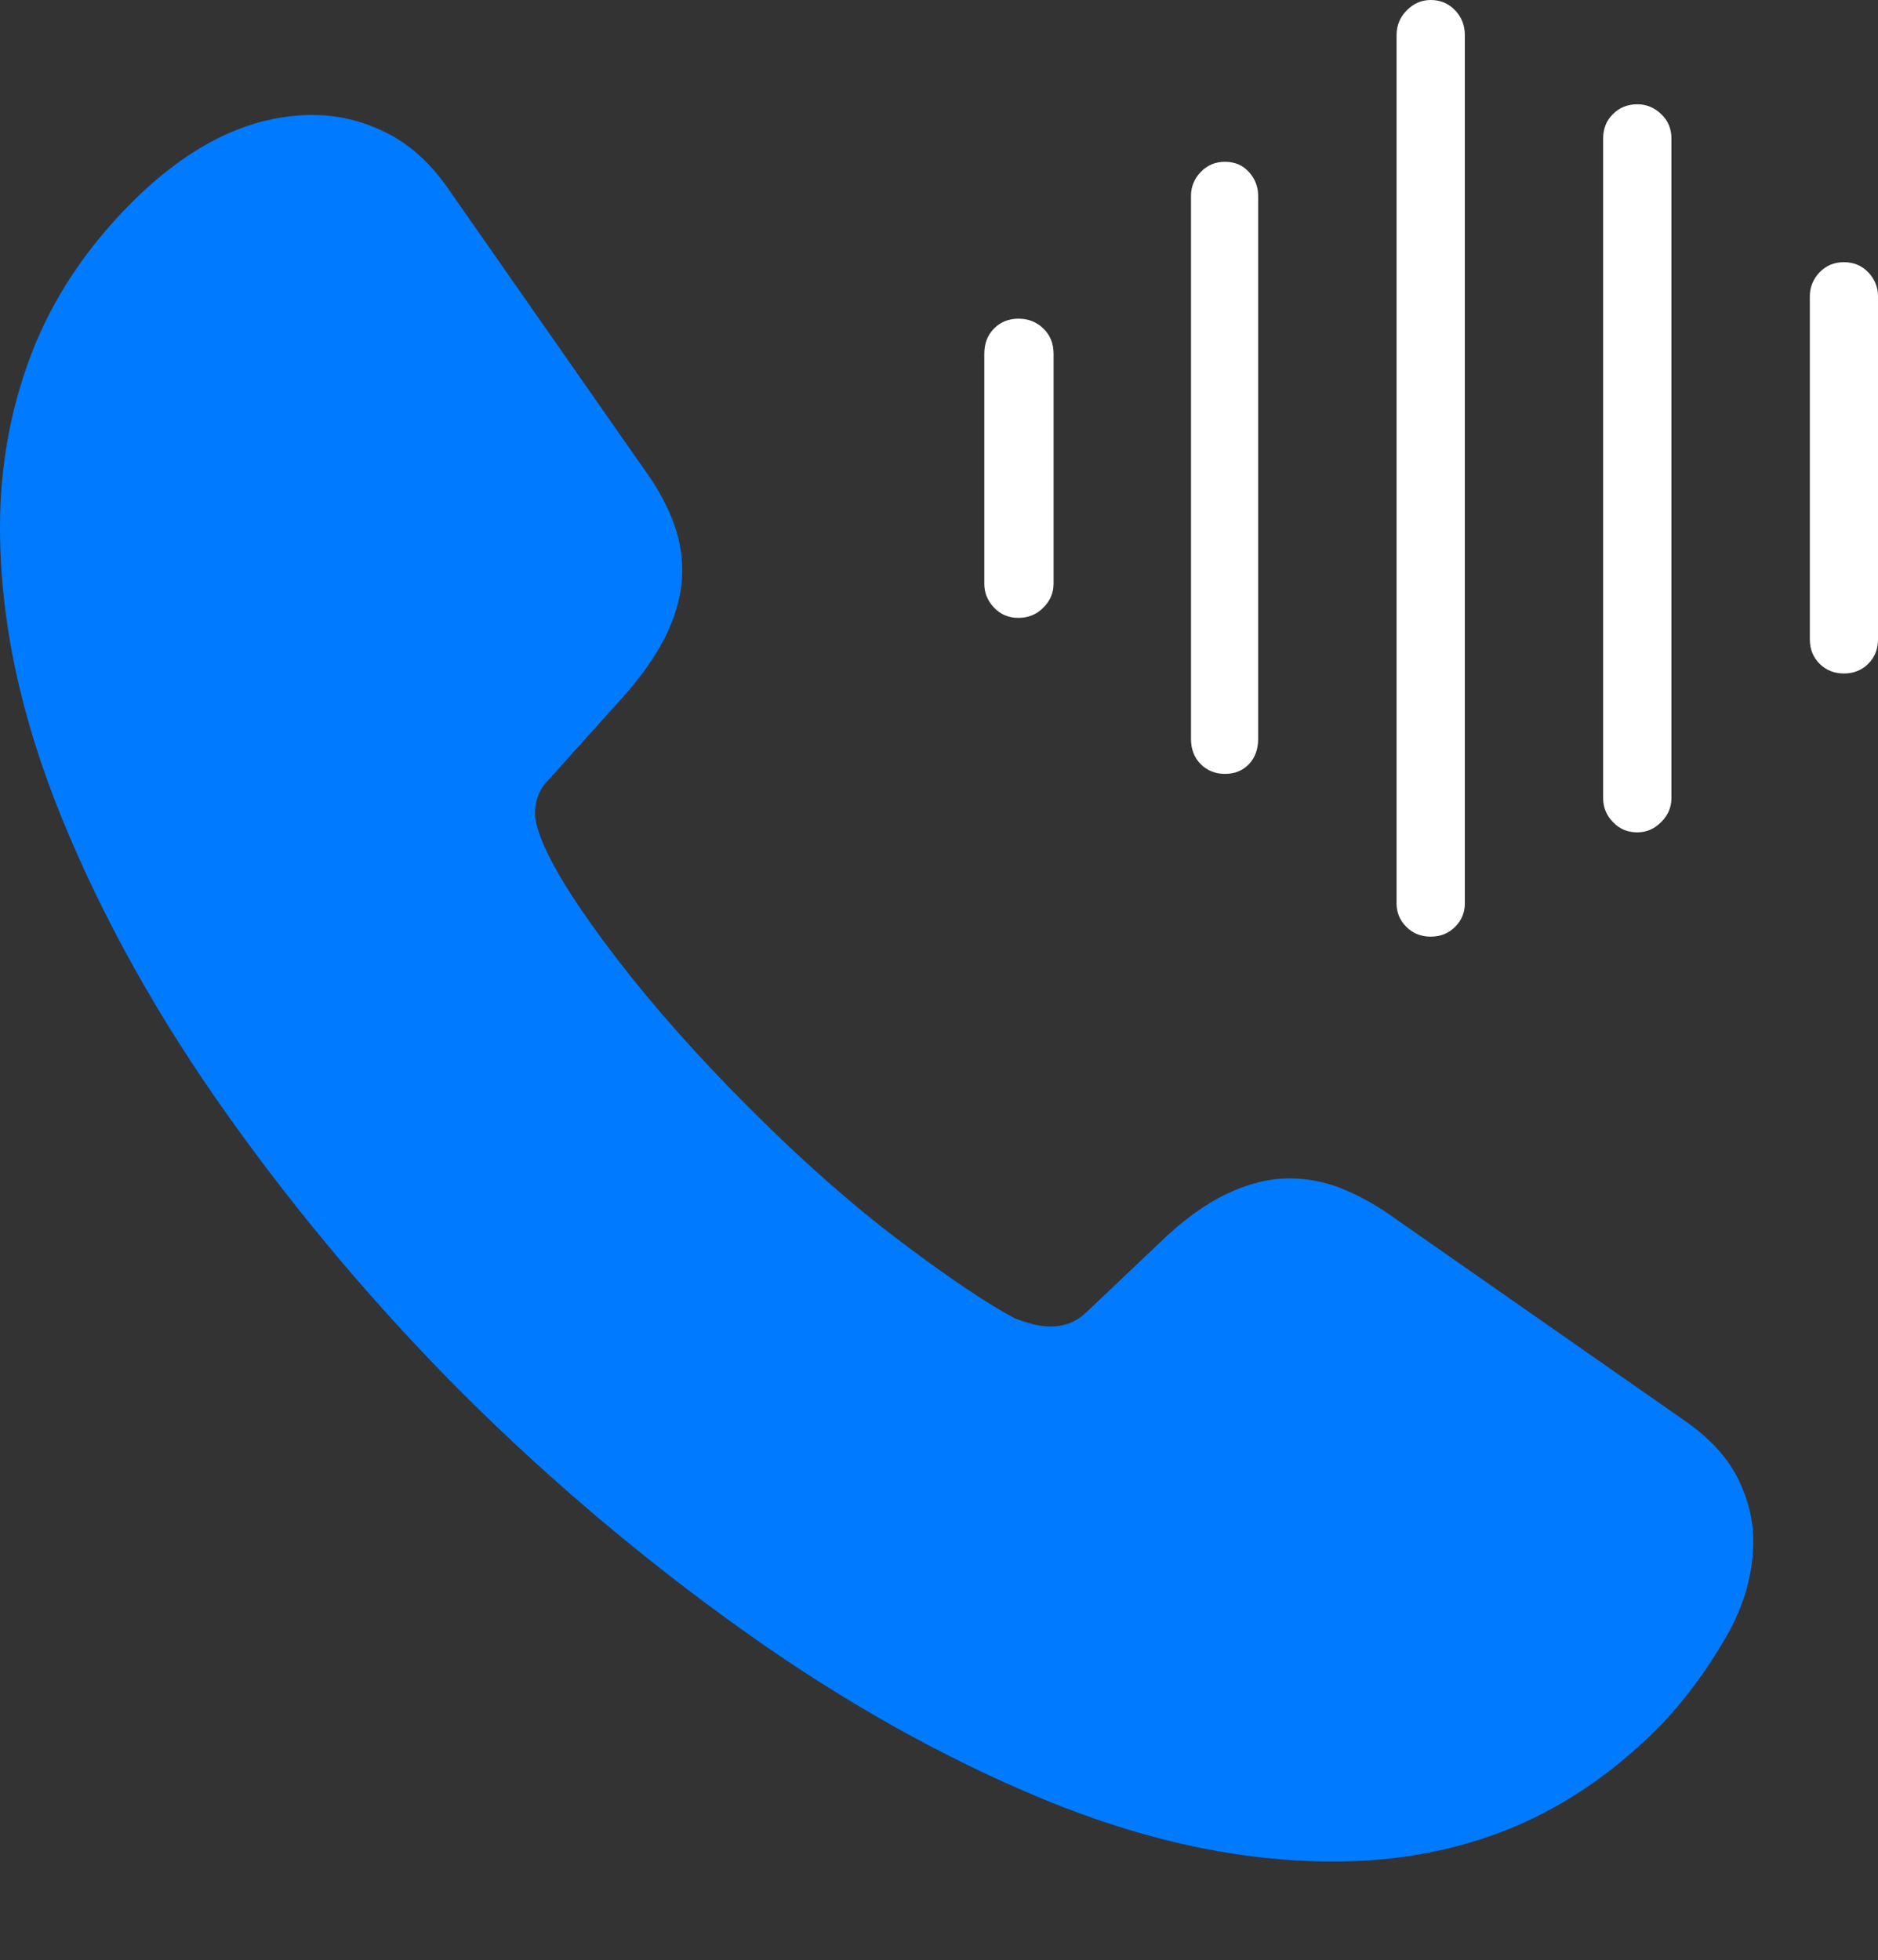 <?xml version="1.0" encoding="UTF-8"?>
<!--Generator: Apple Native CoreSVG 175-->
<!DOCTYPE svg
PUBLIC "-//W3C//DTD SVG 1.1//EN"
       "http://www.w3.org/Graphics/SVG/1.1/DTD/svg11.dtd">
<svg version="1.1" xmlns="http://www.w3.org/2000/svg" xmlns:xlink="http://www.w3.org/1999/xlink" width="18.818" height="19.639">
 <rect width="100%" height="100%" fill="#333333" stroke="none"/>
 <g>
  <rect height="19.639" opacity="0" width="18.818" x="0" y="0"/>
  <path d="M4.658 13.984Q5.957 15.273 7.441 16.333Q8.926 17.393 10.444 18.023Q11.963 18.652 13.359 18.652Q14.336 18.652 15.156 18.311Q15.977 17.969 16.66 17.266Q17.002 16.904 17.285 16.421Q17.568 15.938 17.568 15.44Q17.568 15.127 17.417 14.819Q17.266 14.512 16.914 14.258L13.935 12.178Q13.682 12.002 13.433 11.904Q13.184 11.807 12.92 11.807Q12.617 11.807 12.29 11.963Q11.963 12.119 11.621 12.451L10.889 13.145Q10.742 13.291 10.527 13.291Q10.44 13.291 10.347 13.267Q10.254 13.242 10.176 13.213Q9.766 12.998 9.033 12.446Q8.301 11.895 7.52 11.113Q6.748 10.342 6.191 9.619Q5.635 8.896 5.449 8.467Q5.41 8.379 5.386 8.296Q5.361 8.213 5.361 8.145Q5.361 7.949 5.498 7.812L6.191 7.041Q6.523 6.68 6.68 6.353Q6.836 6.025 6.836 5.713Q6.836 5.449 6.733 5.195Q6.631 4.941 6.445 4.688L4.473 1.865Q4.209 1.494 3.857 1.323Q3.506 1.152 3.135 1.152Q2.197 1.152 1.318 2.031Q0.635 2.715 0.317 3.54Q0 4.365 0 5.283Q0 6.68 0.62 8.198Q1.24 9.717 2.3 11.201Q3.359 12.685 4.658 13.984Z" fill="#007aff"/>
  <path d="M10.205 6.191Q10.352 6.191 10.454 6.089Q10.557 5.986 10.557 5.85L10.557 3.545Q10.557 3.389 10.454 3.291Q10.352 3.193 10.205 3.193Q10.059 3.193 9.961 3.291Q9.863 3.389 9.863 3.545L9.863 5.85Q9.863 5.986 9.961 6.089Q10.059 6.191 10.205 6.191ZM12.275 7.754Q12.422 7.754 12.515 7.656Q12.607 7.559 12.607 7.402L12.607 1.963Q12.607 1.826 12.515 1.724Q12.422 1.621 12.275 1.621Q12.129 1.621 12.031 1.724Q11.934 1.826 11.934 1.963L11.934 7.402Q11.934 7.559 12.031 7.656Q12.129 7.754 12.275 7.754ZM14.336 9.385Q14.482 9.385 14.58 9.287Q14.678 9.189 14.678 9.053L14.678 0.352Q14.678 0.205 14.58 0.103Q14.482 0 14.336 0Q14.199 0 14.097 0.103Q13.994 0.205 13.994 0.352L13.994 9.053Q13.994 9.189 14.092 9.287Q14.19 9.385 14.336 9.385ZM16.406 8.34Q16.543 8.34 16.645 8.237Q16.748 8.135 16.748 7.998L16.748 1.387Q16.748 1.24 16.645 1.143Q16.543 1.045 16.406 1.045Q16.26 1.045 16.162 1.143Q16.064 1.24 16.064 1.387L16.064 7.998Q16.064 8.135 16.162 8.237Q16.26 8.34 16.406 8.34ZM18.477 6.748Q18.623 6.748 18.721 6.65Q18.818 6.553 18.818 6.406L18.818 2.969Q18.818 2.832 18.721 2.729Q18.623 2.627 18.477 2.627Q18.33 2.627 18.232 2.729Q18.135 2.832 18.135 2.969L18.135 6.406Q18.135 6.553 18.232 6.65Q18.33 6.748 18.477 6.748Z" fill="#ffffff"/>
 </g>
</svg>
